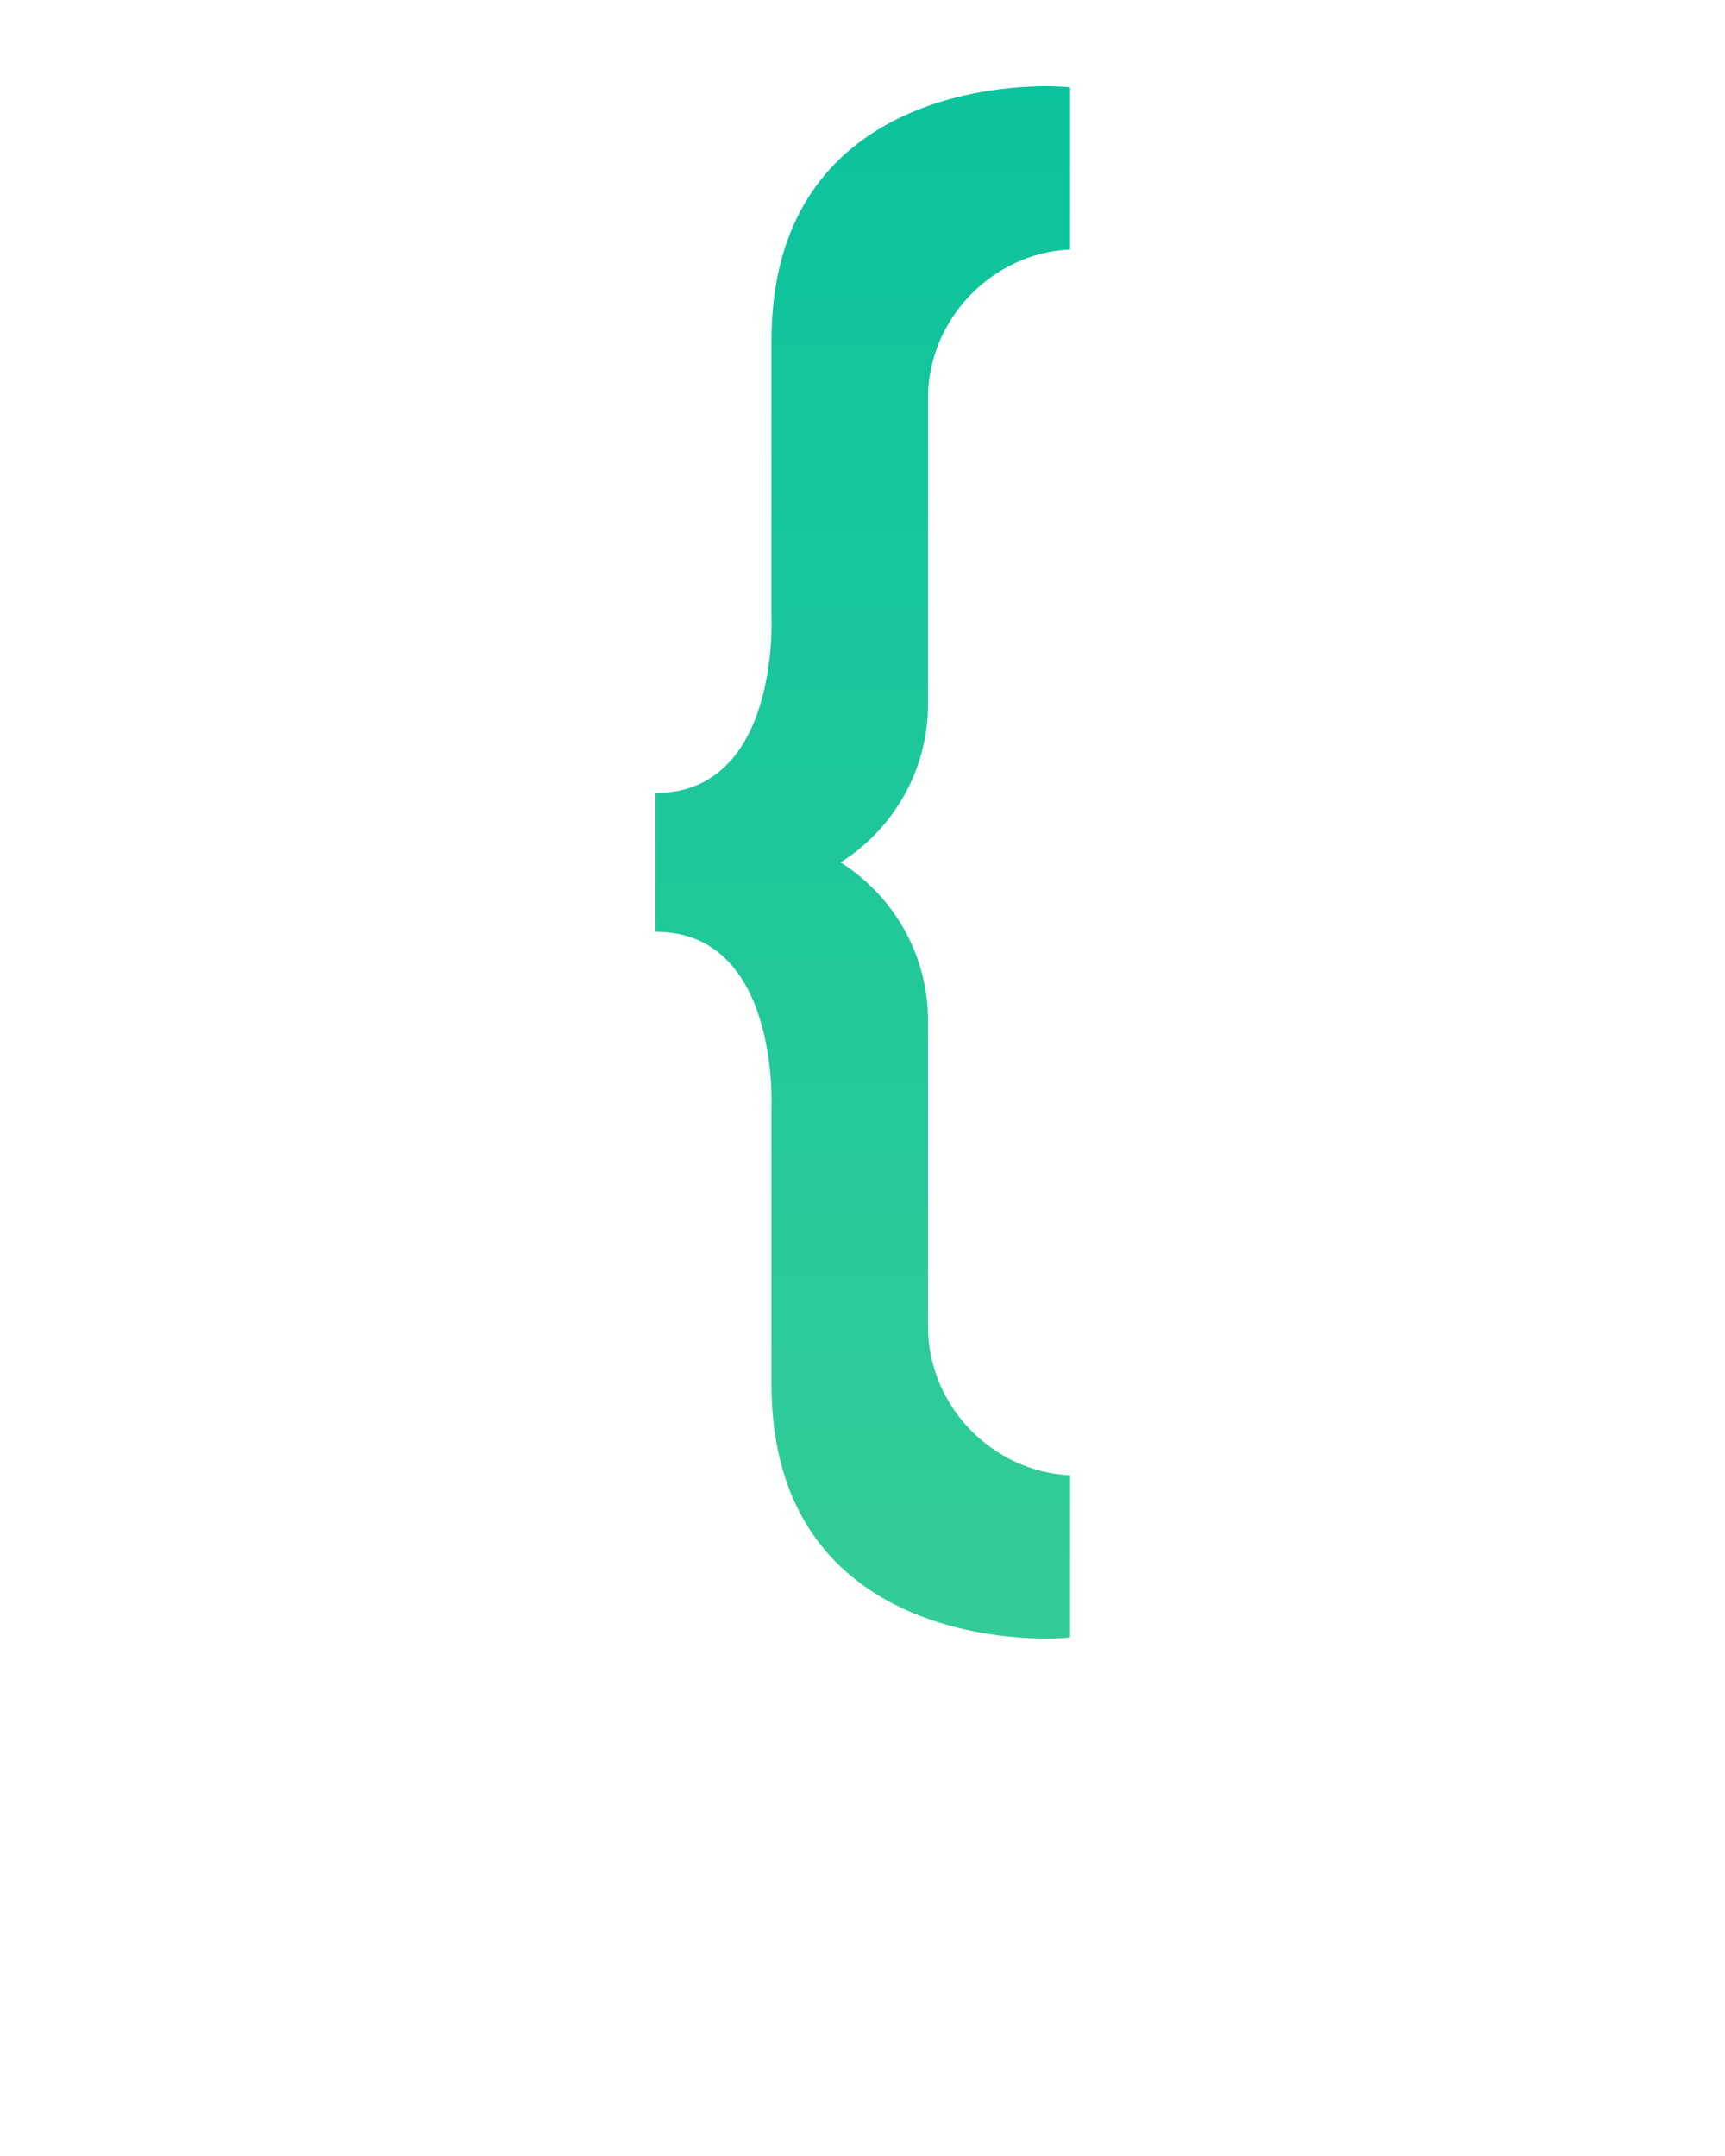 <svg xmlns="http://www.w3.org/2000/svg" xmlns:xlink="http://www.w3.org/1999/xlink" xmlns:sketch="http://www.bohemiancoding.com/sketch/ns" viewBox="0 0 100 125" version="1.1" x="0px" y="0px">
<defs>
  <linearGradient id="grad1" x1="0%" y1="0%" x2="0%" y2="100%">
      <stop offset="0%" style="stop-color:#0bc39c;stop-opacity:1" />
      <stop offset="100%" style="stop-color:#33cc99;stop-opacity:1" />
    </linearGradient>
</defs>
<g stroke="none" stroke-width="1" fill="none" fill-rule="evenodd" sketch:type="MSPage">
<path d="M55.309,35.726 L55.309,19.761 C55.309,5.193 41.248,4.738 38,5.06 L38,14.467 L38,14.467 C42.529,14.665 46.234,18.536 46.234,23.069 L46.234,40.82 C46.234,44.686 48.259,48.073 51.3,50 C48.259,51.927 46.234,55.313 46.234,59.18 L46.234,76.931 C46.234,81.464 42.529,85.335 38,85.532 L38,85.532 L38,94.94 C41.248,95.261 55.309,94.807 55.309,80.238 L55.309,64.274 C55.309,64.274 54.805,54.022 62.031,54.022 L62.031,45.977 C54.805,45.977 55.309,35.726 55.309,35.726" fill="url(#grad1)" sketch:type="MSShapeGroup" transform="translate(50.016, 50) scale(-1, 1) translate(-50.016, -50) "/>
</g></svg>